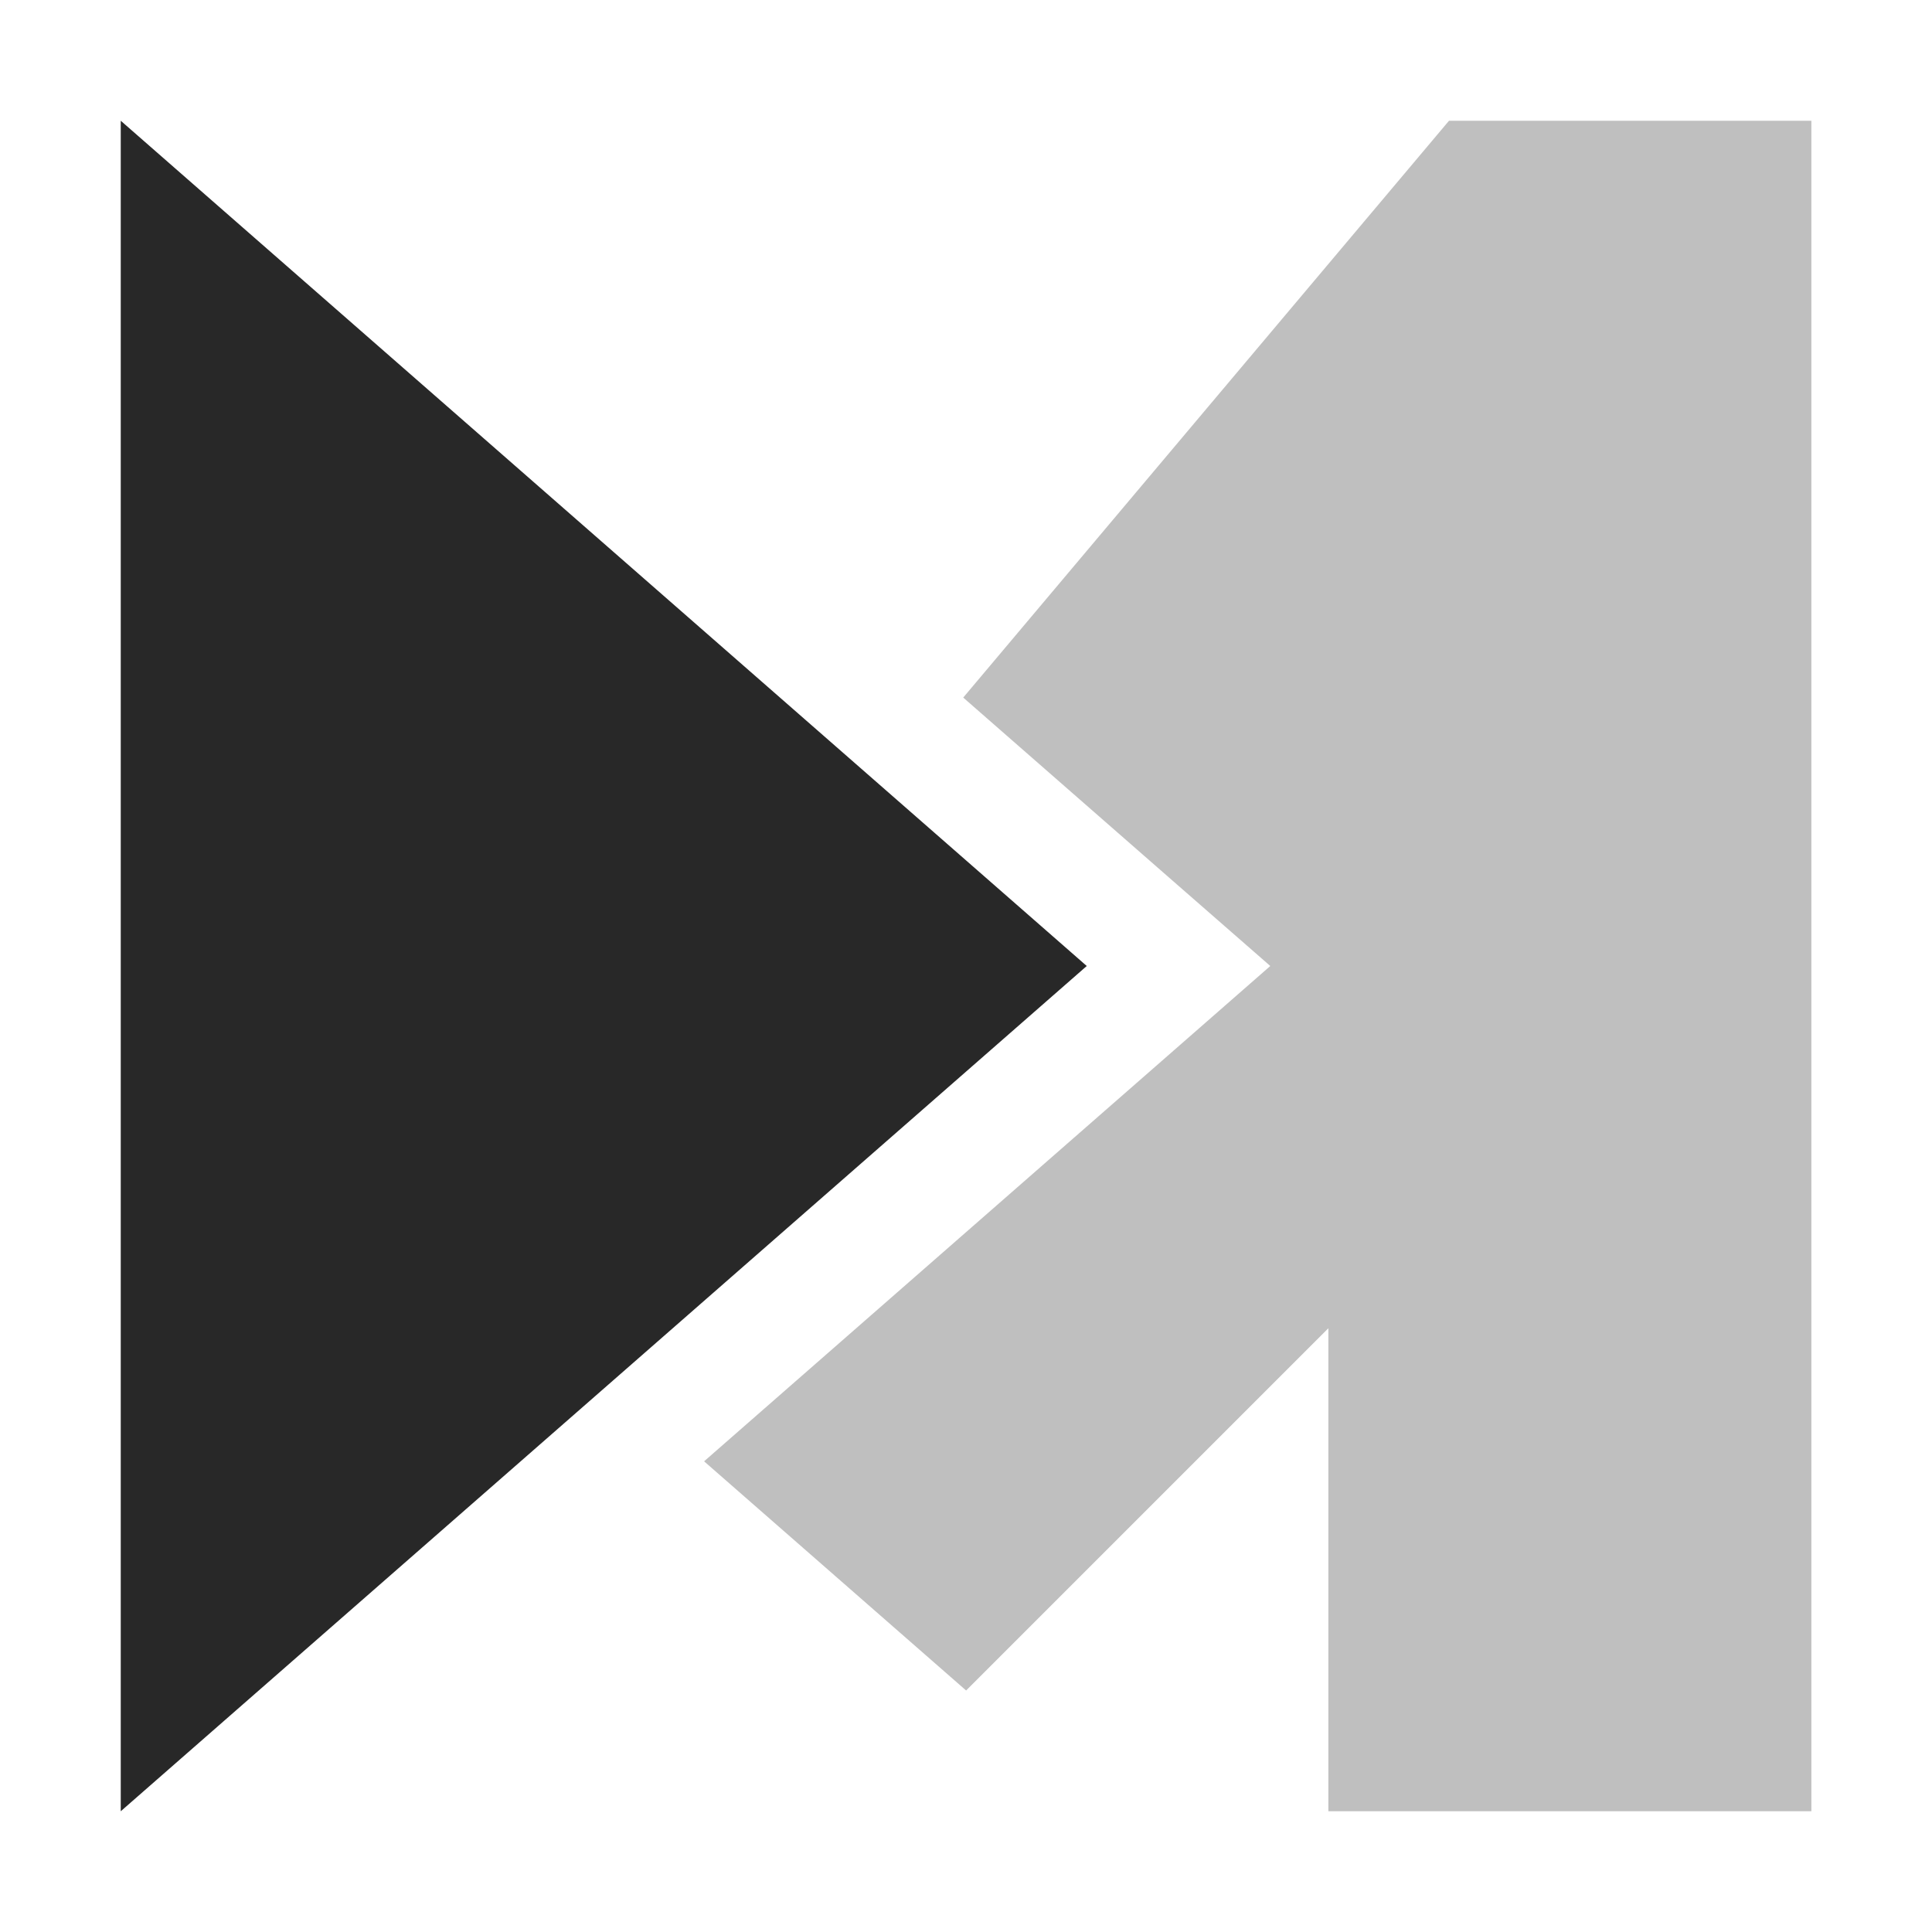 <svg width="16" height="16" version="1.1" xmlns="http://www.w3.org/2000/svg">
  <defs>
    <style id="current-color-scheme" type="text/css">.ColorScheme-Text { color:#282828; } .ColorScheme-Highlight { color:#458588; } .ColorScheme-NeutralText { color:#fe8019; } .ColorScheme-PositiveText { color:#689d6a; } .ColorScheme-NegativeText { color:#fb4934; }</style>
  </defs>
  <path class="ColorScheme-Text" d="m12 1-4.023 4.777 1.682 1.471 0.861 0.752-4.689 4.102 2.17 1.898 3-3v4h4v-14z" fill="currentColor" opacity=".3"/>
  <path class="ColorScheme-Text" d="m9 8-8 7v-14l4 3.5z" fill="currentColor"/>
</svg>
